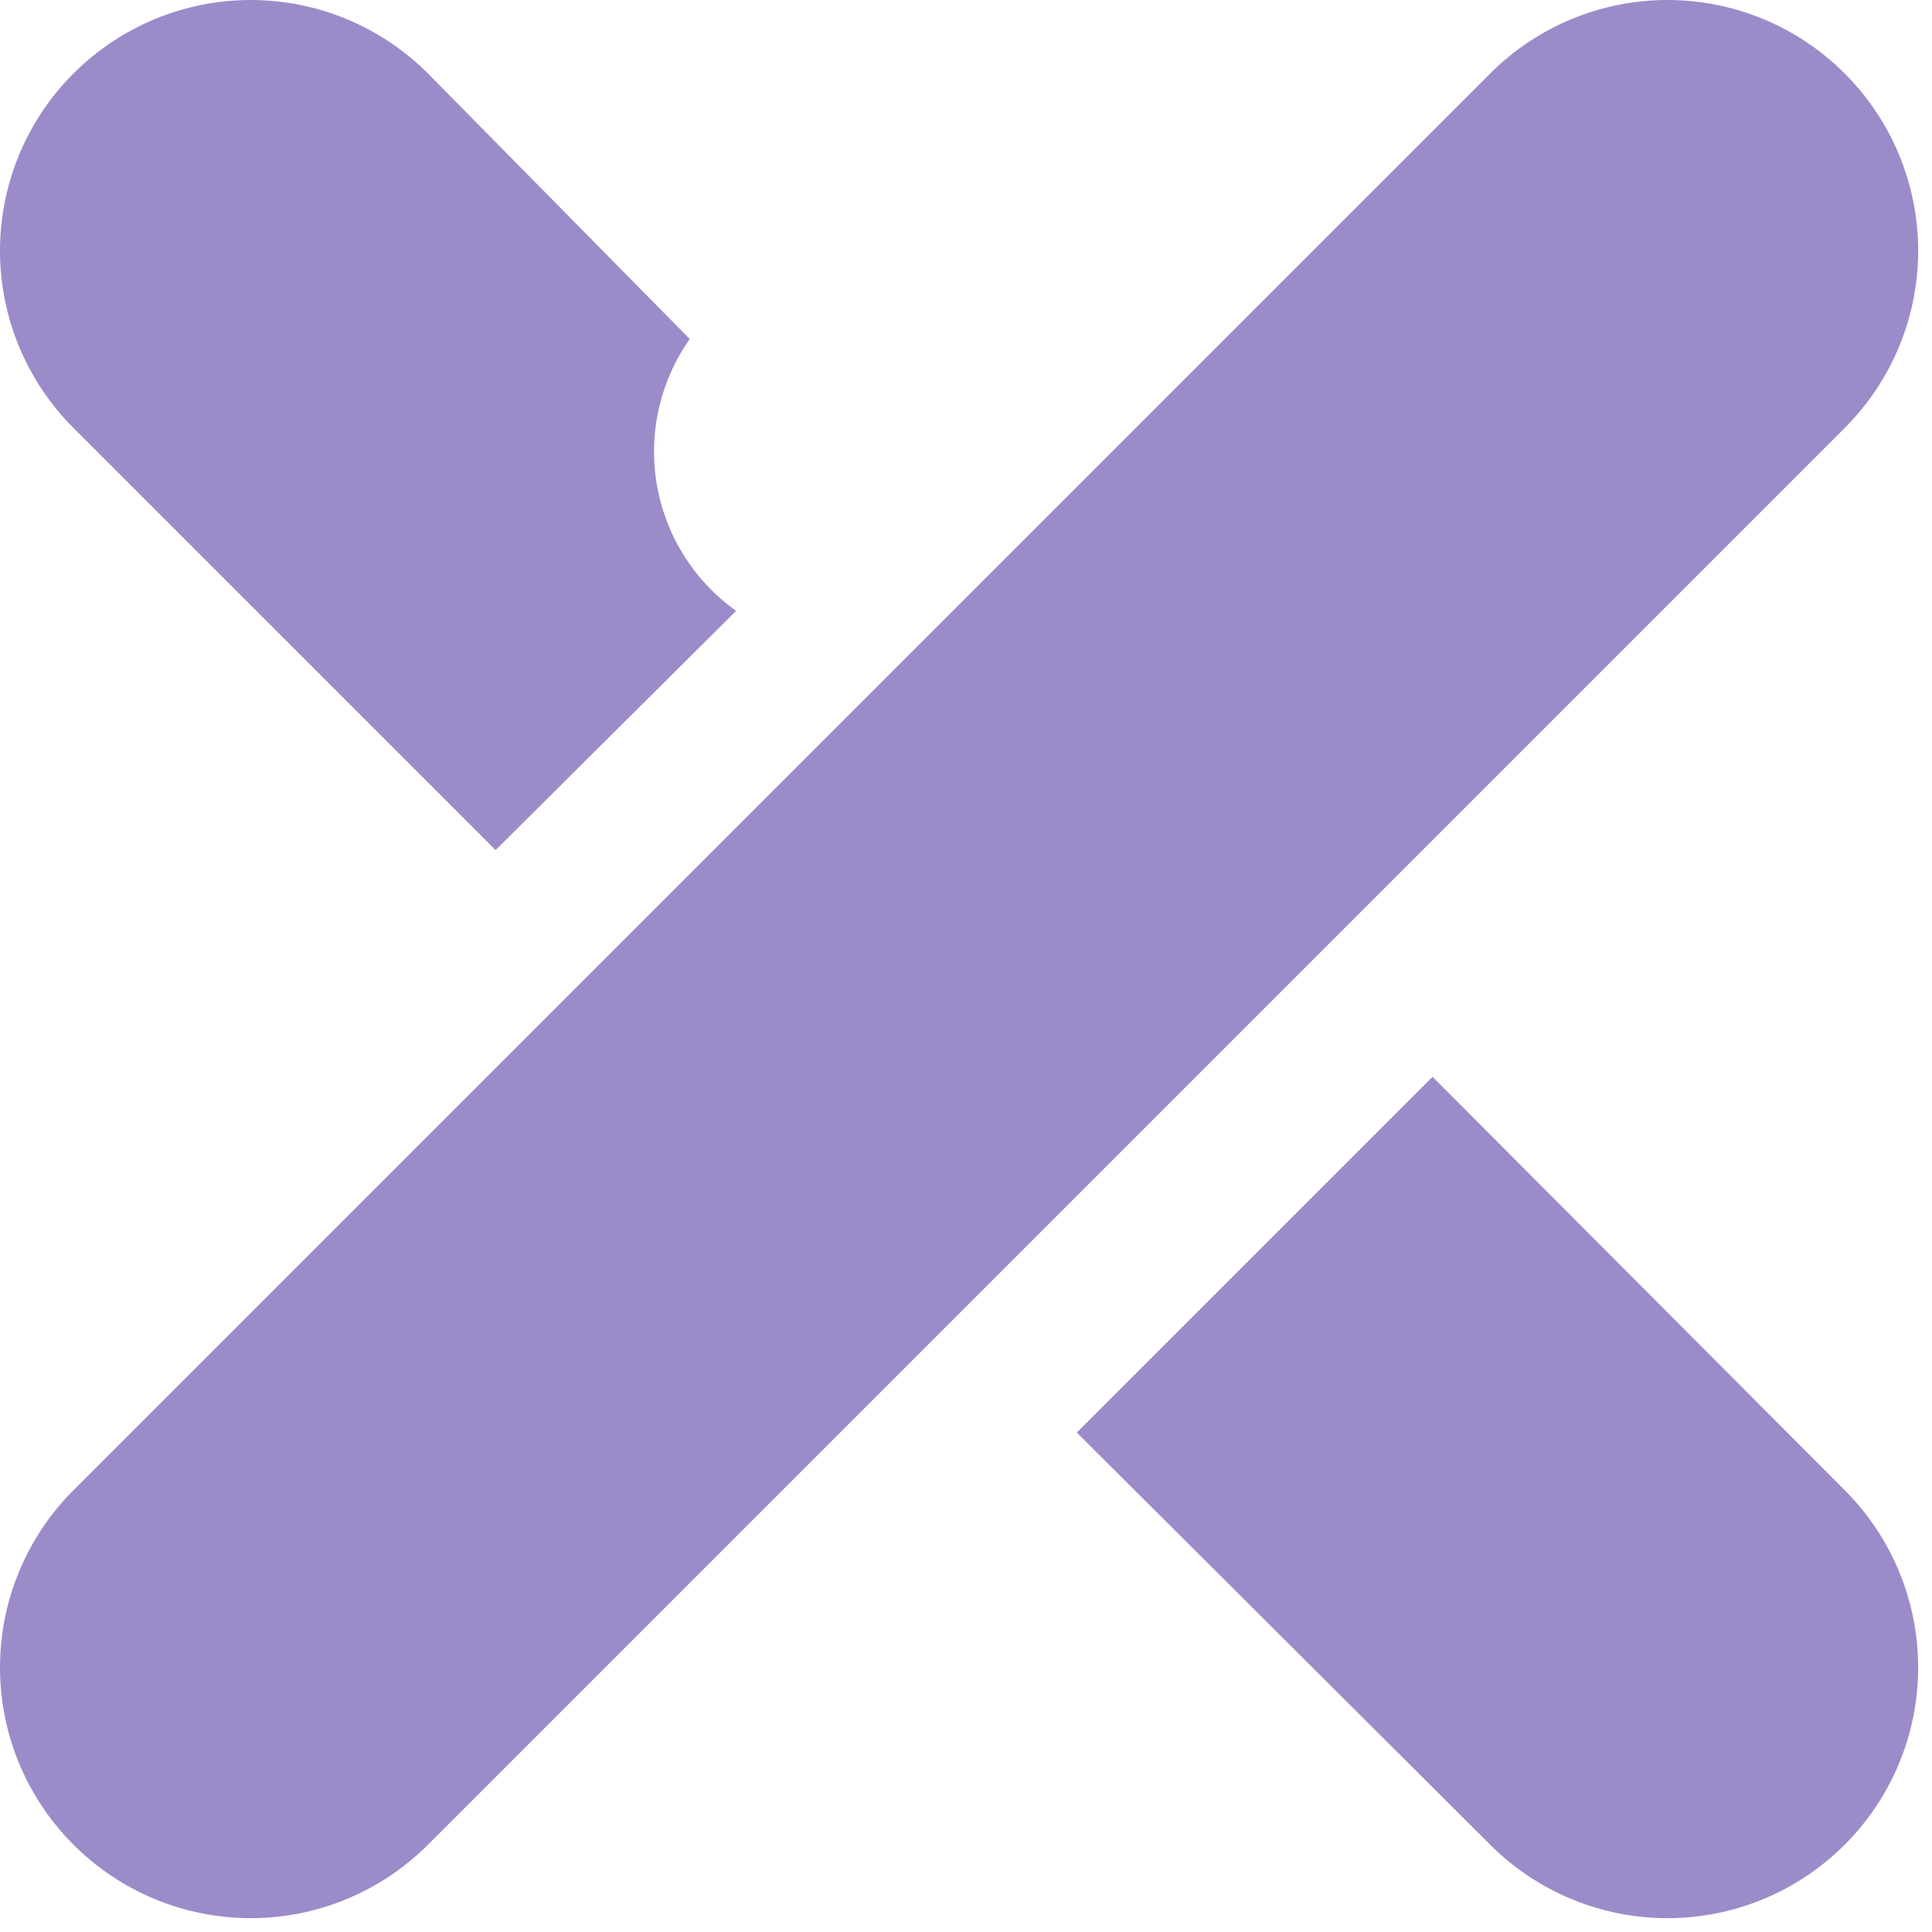 <svg width="87" height="87" viewBox="0 0 87 87" fill="none" xmlns="http://www.w3.org/2000/svg">
<path d="M83.069 83.069C82.021 84.118 80.777 84.95 79.407 85.518C78.038 86.085 76.57 86.378 75.087 86.378C73.605 86.378 72.137 86.085 70.767 85.518C69.397 84.95 68.153 84.118 67.106 83.069L48.491 64.511L64.511 48.491L83.069 67.106C84.118 68.153 84.95 69.398 85.517 70.767C86.085 72.137 86.377 73.605 86.377 75.087C86.377 76.57 86.085 78.038 85.517 79.407C84.95 80.777 84.118 82.021 83.069 83.069V83.069Z" fill="#9C8BC9"/>
<path d="M33.148 27.507L22.318 38.281L3.309 19.272C2.26 18.224 1.428 16.98 0.86 15.61C0.292 14.241 0 12.773 0 11.29C0 9.808 0.292 8.34 0.86 6.97C1.428 5.601 2.26 4.356 3.309 3.309C4.356 2.26 5.601 1.428 6.97 0.86C8.34 0.292 9.808 0 11.29 0C12.773 0 14.241 0.292 15.61 0.86C16.98 1.428 18.224 2.26 19.272 3.309L31.061 15.267C29.72 17.169 29.186 19.524 29.577 21.818C29.968 24.112 31.252 26.158 33.148 27.507V27.507Z" fill="#9C8BC9"/>
<path d="M83.068 19.272L19.272 83.068C18.224 84.117 16.98 84.949 15.61 85.517C14.241 86.085 12.773 86.377 11.29 86.377C9.808 86.377 8.34 86.085 6.97 85.517C5.601 84.949 4.356 84.117 3.309 83.068C2.26 82.021 1.428 80.776 0.86 79.407C0.292 78.037 0 76.569 0 75.087C0 73.604 0.292 72.136 0.86 70.767C1.428 69.397 2.26 68.153 3.309 67.105L43.188 27.225L67.105 3.309C68.153 2.26 69.397 1.428 70.767 0.86C72.136 0.292 73.604 0 75.087 0C76.569 0 78.037 0.292 79.407 0.86C80.776 1.428 82.021 2.26 83.068 3.309C84.117 4.356 84.949 5.601 85.517 6.97C86.085 8.34 86.377 9.808 86.377 11.29C86.377 12.773 86.085 14.241 85.517 15.61C84.949 16.98 84.117 18.224 83.068 19.272Z" fill="#9C8BC9"/>
</svg>
